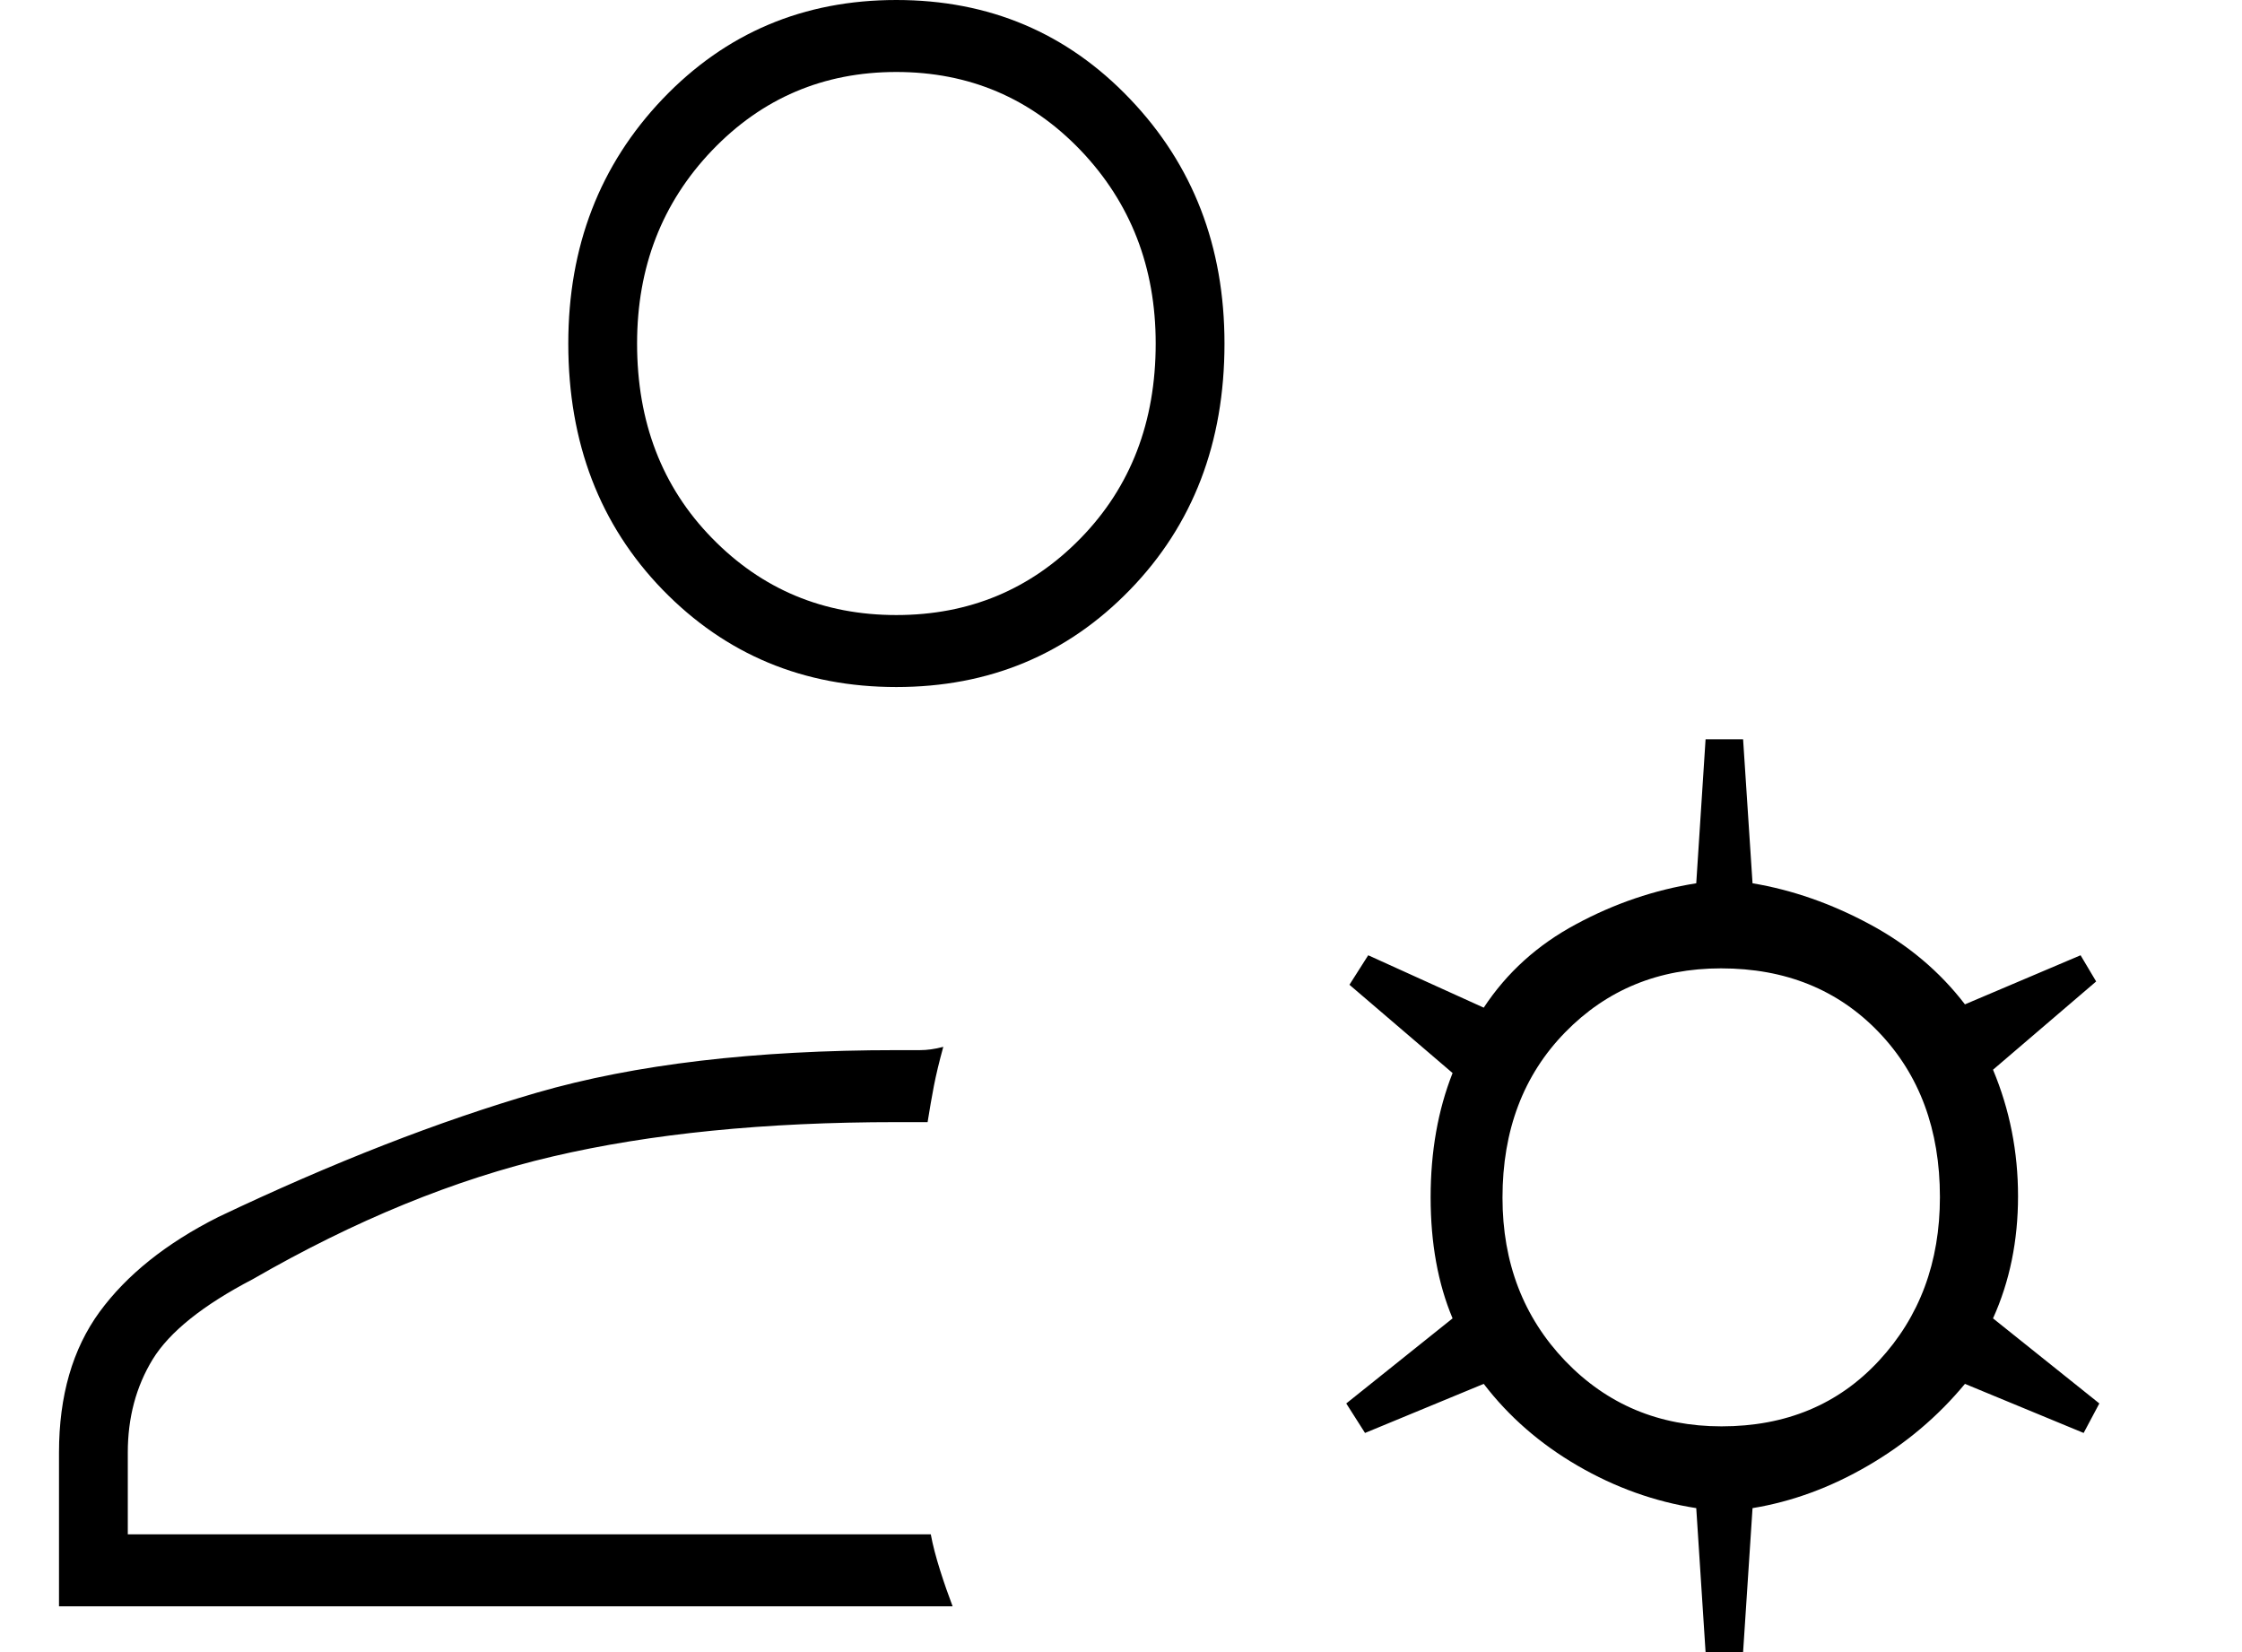 <svg width="19" height="14" viewBox="0 0 19 14" fill="none" xmlns="http://www.w3.org/2000/svg">
<g clip-path="url(#clip0_576_106)">
<path d="M7.596 5.822C6.81 5.822 6.15 5.547 5.616 4.998C5.083 4.448 4.816 3.753 4.816 2.911C4.816 2.088 5.083 1.397 5.616 0.838C6.15 0.279 6.81 0 7.596 0C8.383 0 9.043 0.279 9.576 0.838C10.11 1.397 10.377 2.088 10.377 2.911C10.377 3.753 10.11 4.448 9.576 4.998C9.043 5.547 8.383 5.822 7.596 5.822ZM0.5 13.612V12.309C0.5 11.828 0.615 11.431 0.844 11.117C1.074 10.803 1.409 10.535 1.85 10.313C2.821 9.851 3.722 9.5 4.551 9.259C5.381 9.019 6.396 8.899 7.596 8.899H7.795C7.857 8.899 7.923 8.89 7.994 8.871C7.958 9.001 7.932 9.112 7.914 9.204C7.896 9.296 7.879 9.398 7.861 9.509H7.596C6.484 9.509 5.513 9.606 4.684 9.8C3.854 9.994 3.007 10.341 2.142 10.84C1.718 11.061 1.436 11.288 1.294 11.519C1.153 11.75 1.083 12.013 1.083 12.309V13.002H7.888C7.905 13.094 7.932 13.196 7.967 13.307C8.002 13.418 8.038 13.52 8.073 13.612H0.5ZM14.454 14L14.375 12.78C14.022 12.725 13.687 12.605 13.369 12.42C13.051 12.235 12.786 12.004 12.574 11.727L11.568 12.143L11.409 11.893L12.31 11.172C12.186 10.877 12.124 10.535 12.124 10.146C12.124 9.758 12.186 9.407 12.31 9.093L11.436 8.345L11.595 8.095L12.574 8.539C12.769 8.243 13.029 8.007 13.356 7.832C13.682 7.656 14.022 7.541 14.375 7.485L14.454 6.265H14.772L14.852 7.485C15.187 7.541 15.518 7.656 15.845 7.832C16.171 8.007 16.44 8.234 16.652 8.511L17.632 8.095L17.764 8.317L16.89 9.065C17.032 9.404 17.102 9.761 17.102 10.137C17.102 10.513 17.032 10.858 16.89 11.172L17.791 11.893L17.658 12.143L16.652 11.727C16.423 12.004 16.149 12.235 15.831 12.42C15.514 12.605 15.187 12.725 14.852 12.78L14.772 14H14.454ZM14.589 12.087C15.135 12.087 15.58 11.902 15.924 11.53C16.268 11.159 16.44 10.697 16.44 10.144C16.44 9.573 16.267 9.107 15.922 8.747C15.576 8.386 15.13 8.206 14.585 8.206C14.056 8.206 13.616 8.387 13.263 8.749C12.91 9.111 12.733 9.578 12.733 10.149C12.733 10.702 12.911 11.163 13.265 11.533C13.62 11.902 14.061 12.087 14.589 12.087ZM7.596 5.212C8.214 5.212 8.735 4.995 9.159 4.56C9.582 4.126 9.794 3.576 9.794 2.911C9.794 2.264 9.582 1.719 9.159 1.275C8.735 0.832 8.214 0.61 7.596 0.61C6.979 0.61 6.458 0.832 6.034 1.275C5.61 1.719 5.399 2.264 5.399 2.911C5.399 3.576 5.61 4.126 6.034 4.56C6.458 4.995 6.979 5.212 7.596 5.212Z" fill="black"/>
</g>
<defs>
<clipPath id="clip0_576_106">
<rect width="18" height="14" fill="white" transform="translate(0.5)"/>
</clipPath>
</defs>
</svg>
